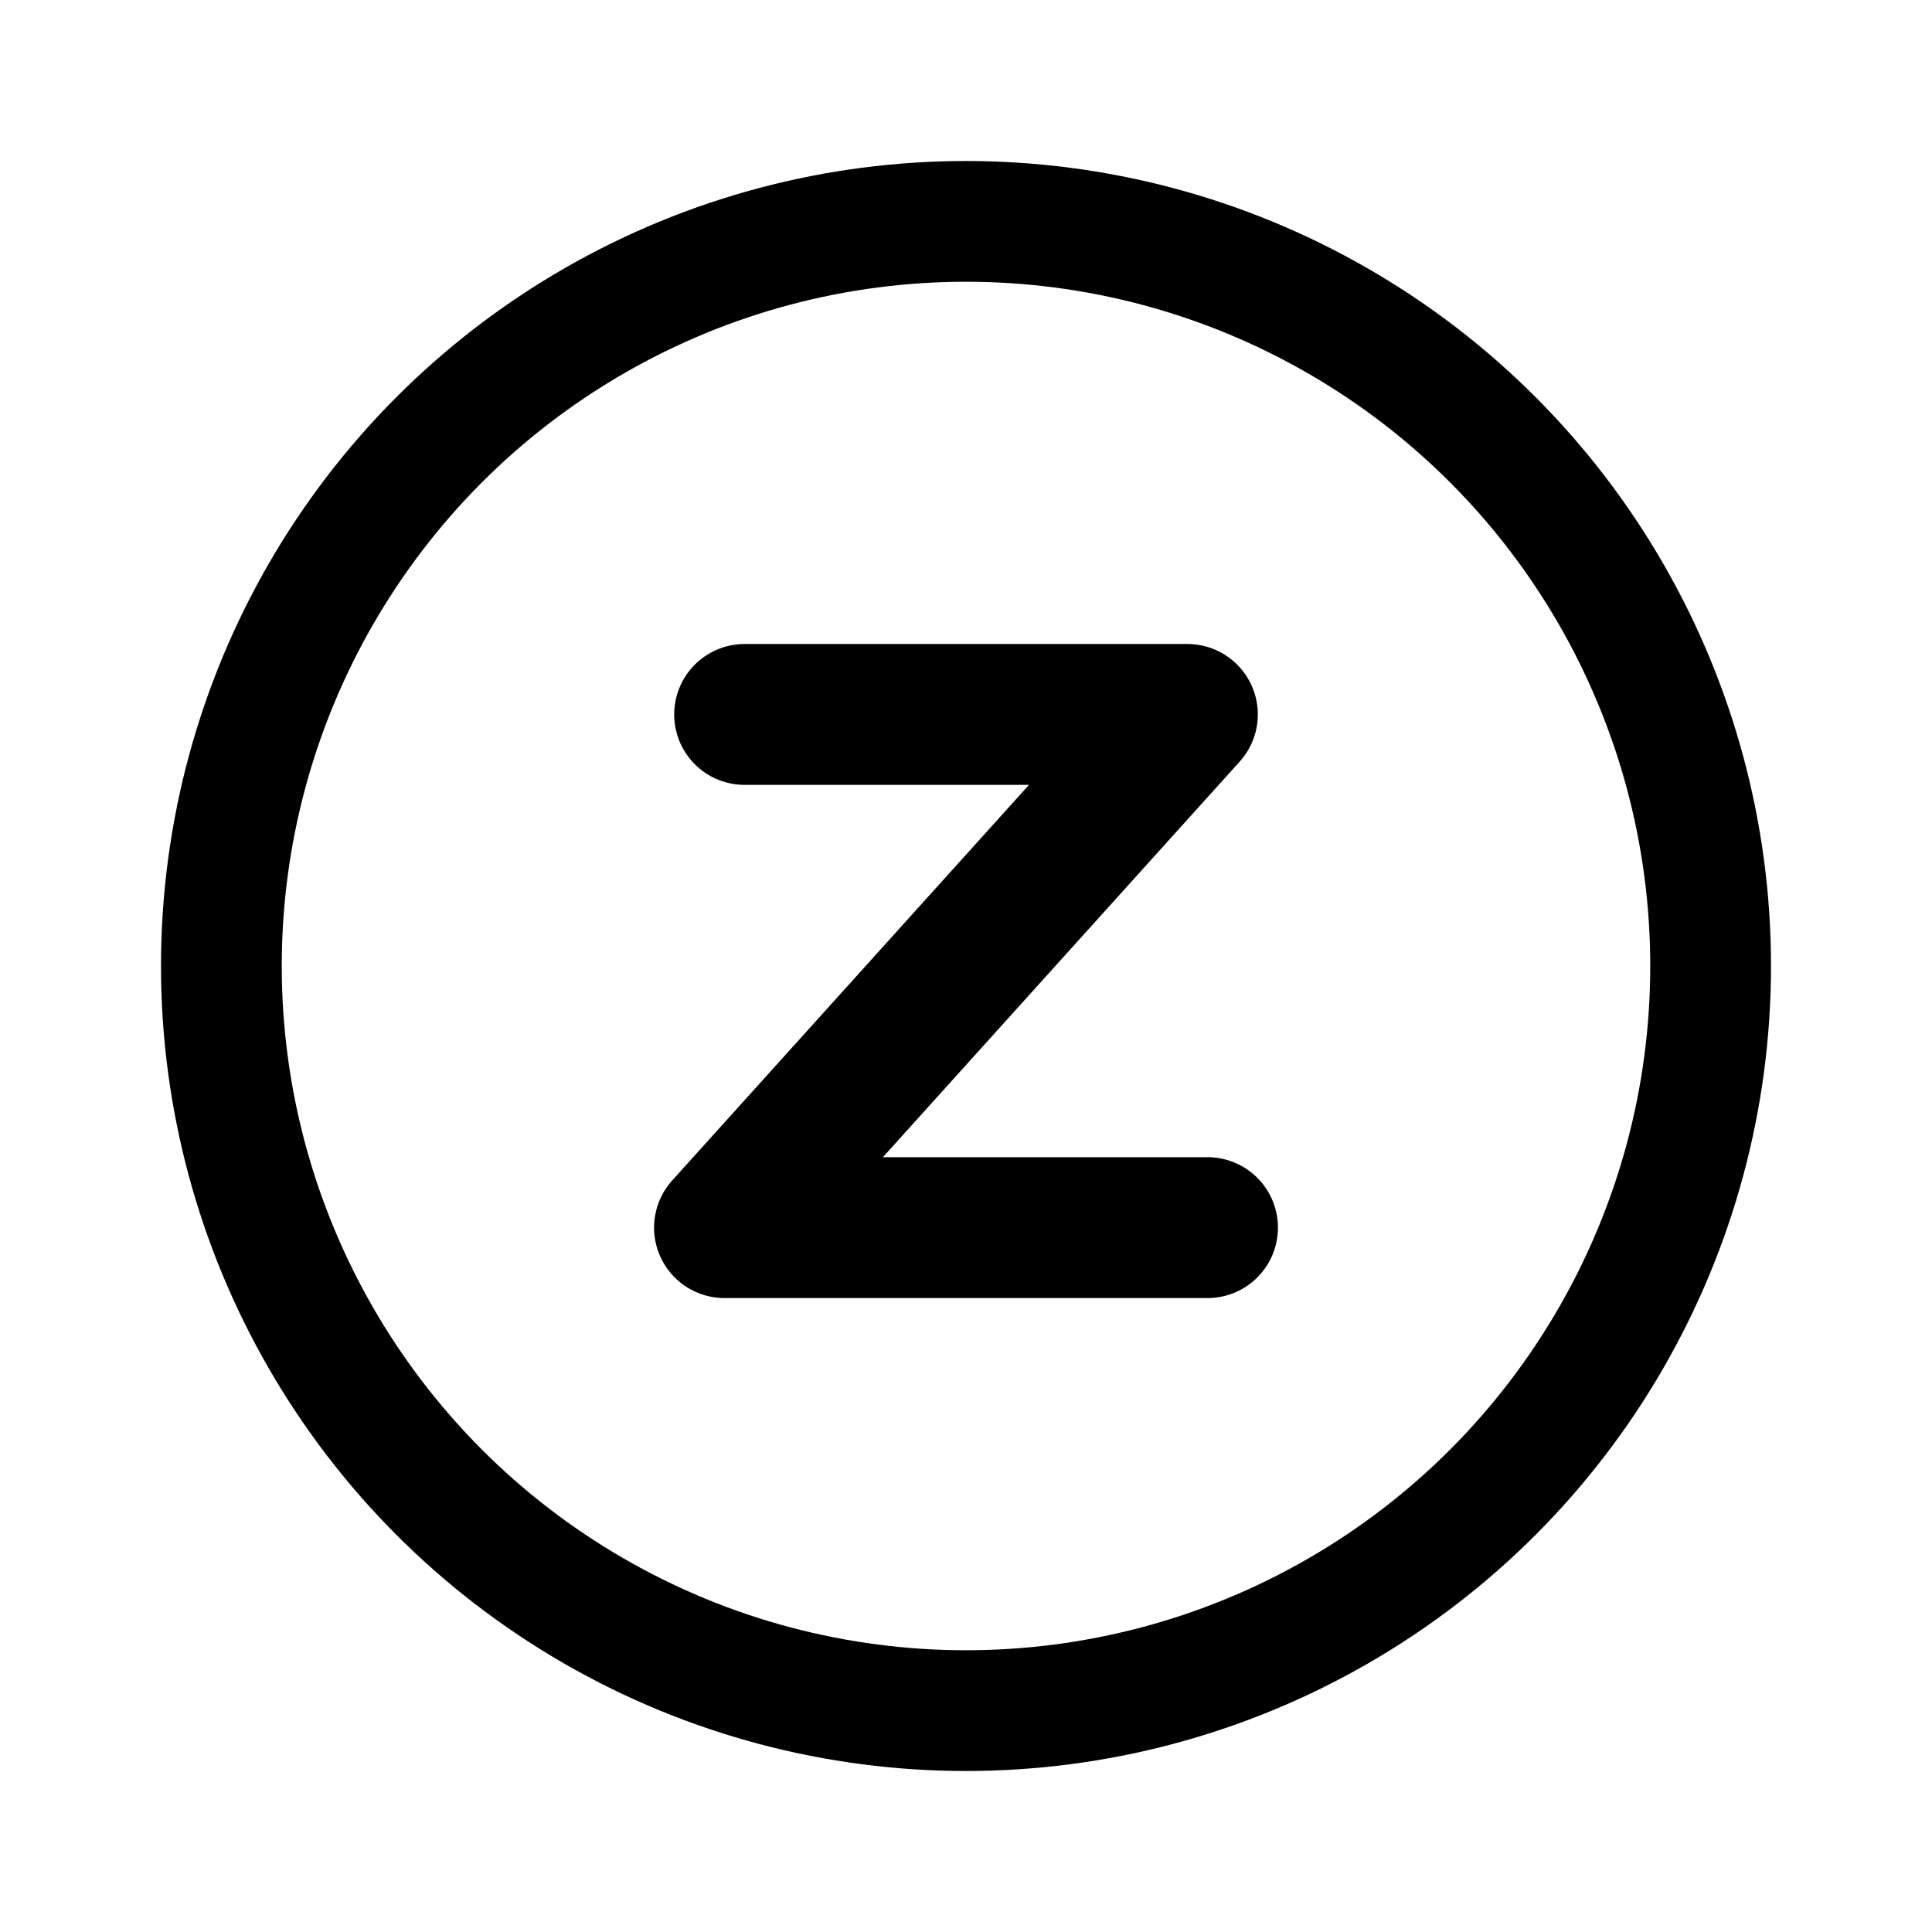 <svg xmlns="http://www.w3.org/2000/svg" width="192" height="192" fill="none" viewBox="0 0 192 192"><path stroke="#000" stroke-linecap="round" stroke-linejoin="round" stroke-width="14" d="M74 71h44l-46 51h48"/><circle cx="96" cy="96" r="74" stroke="#000" stroke-linejoin="round" stroke-width="12"/></svg>